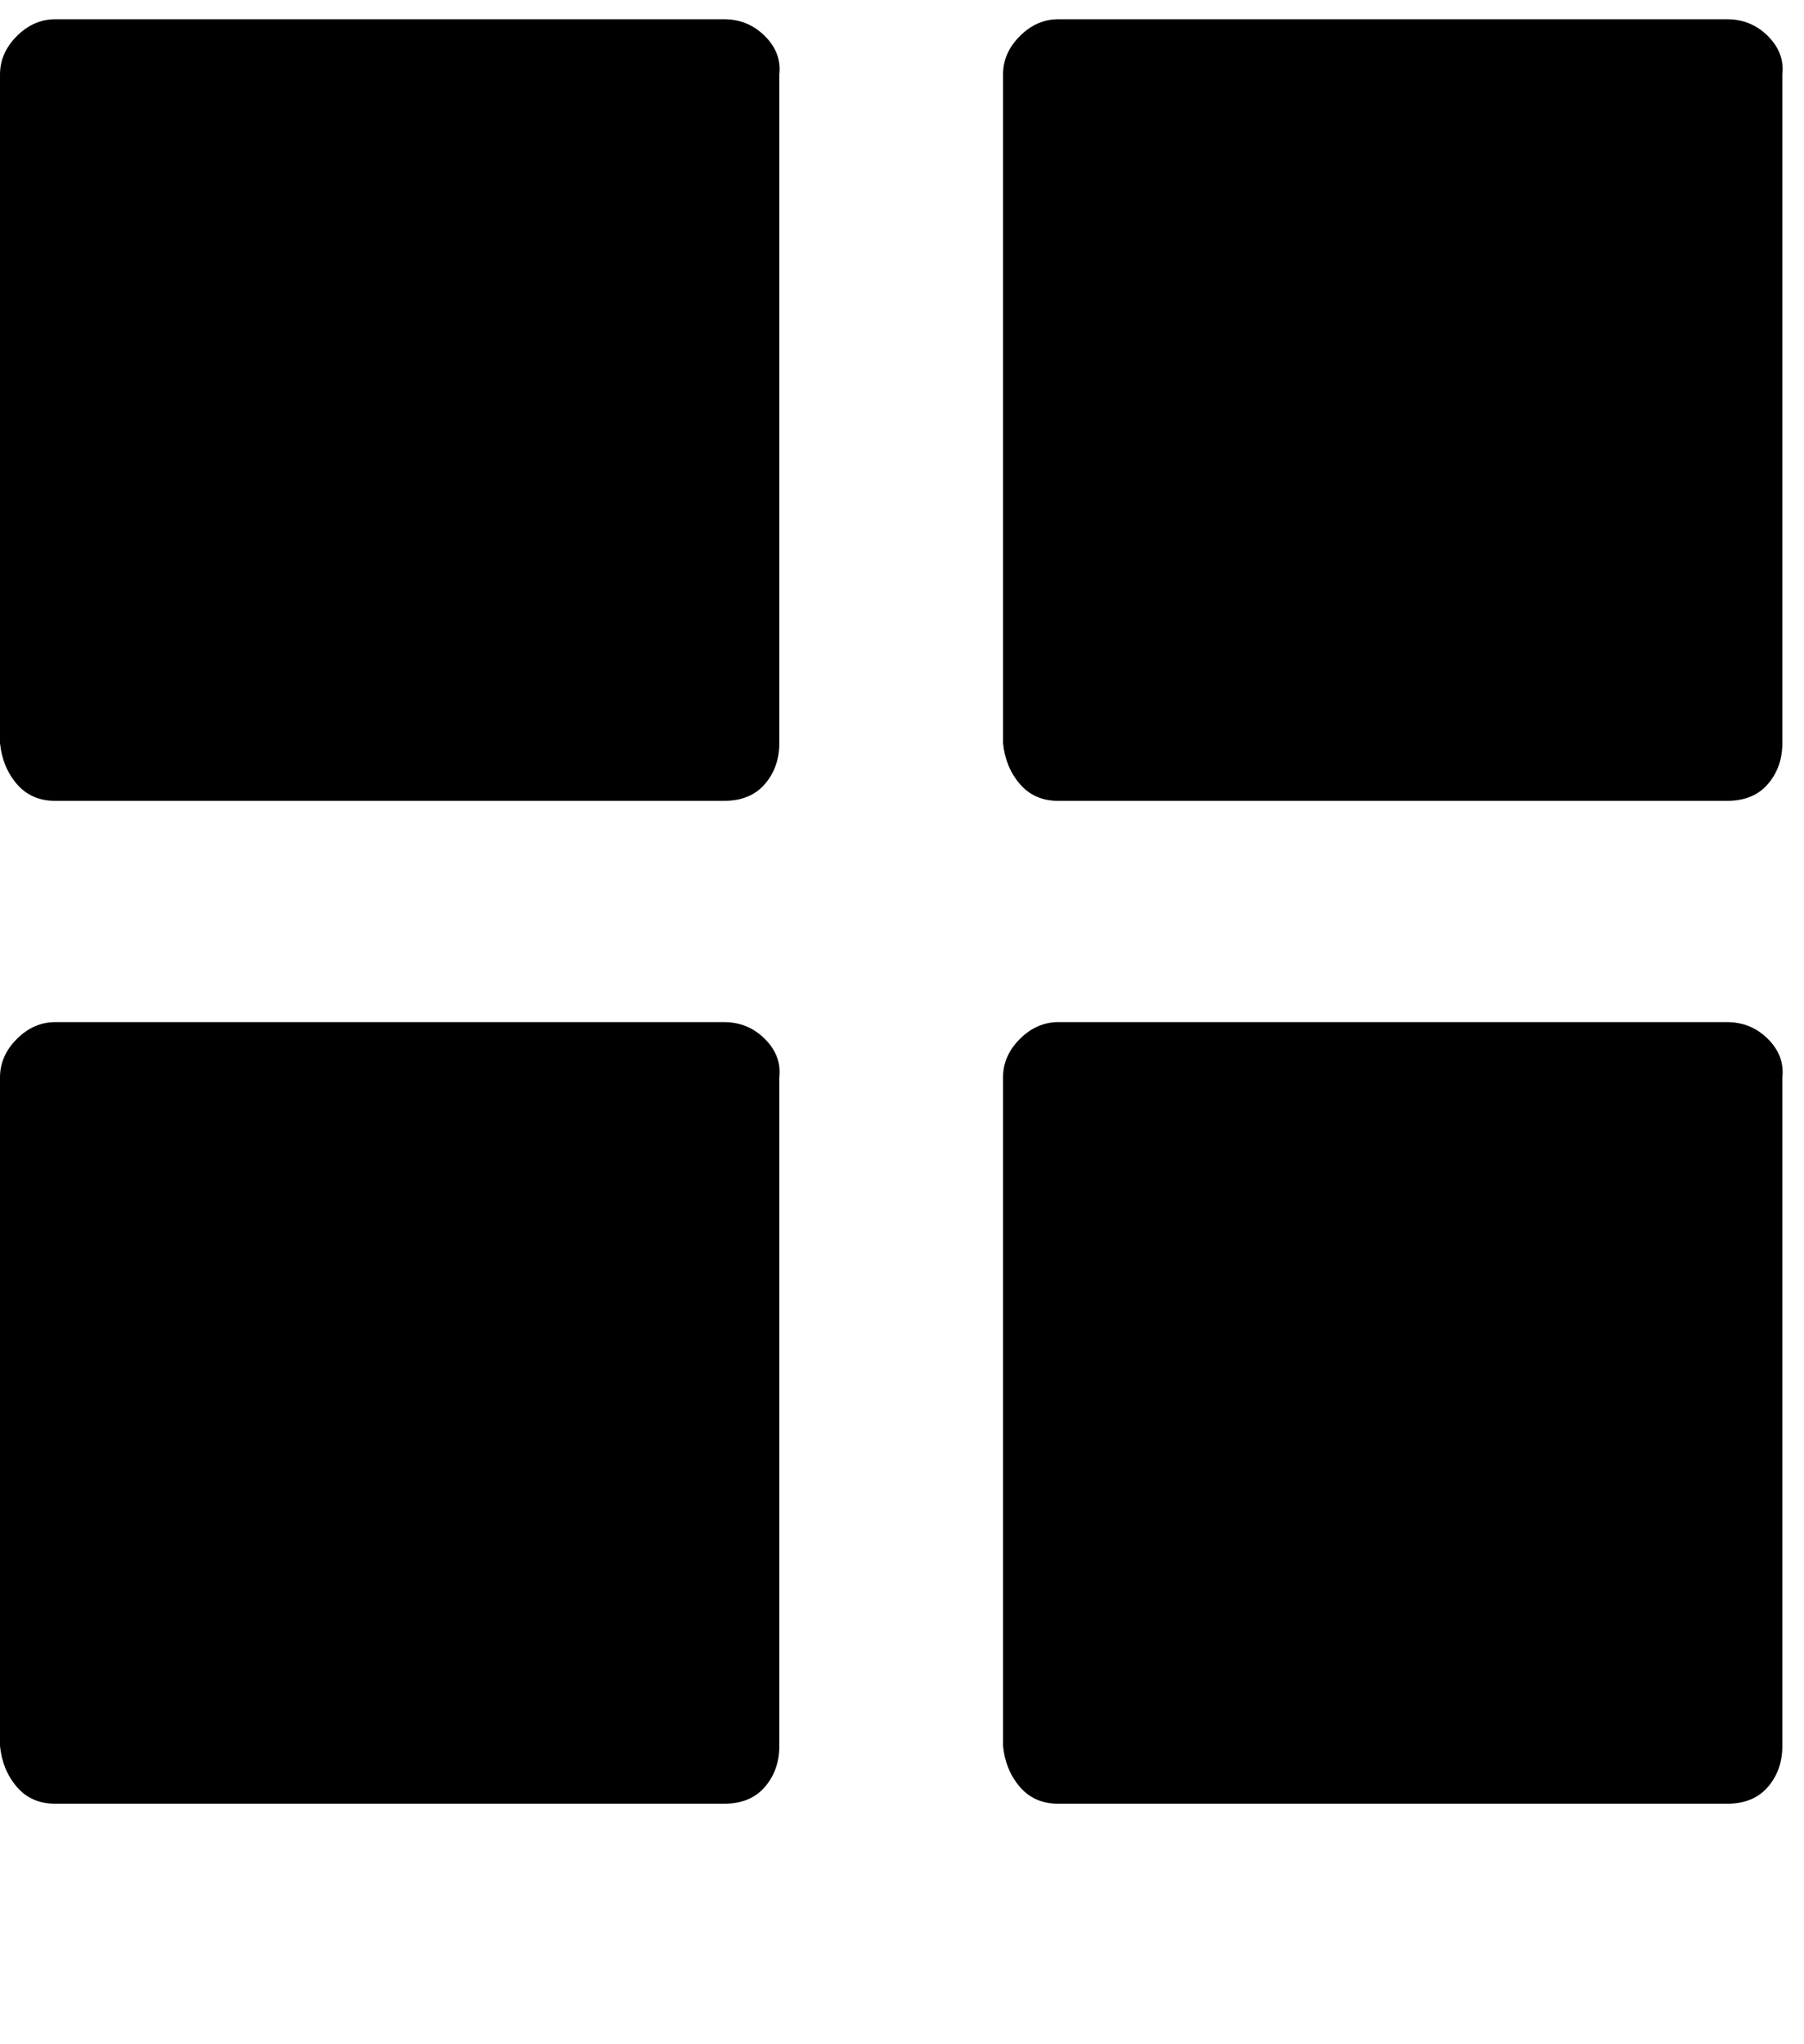 <svg xmlns="http://www.w3.org/2000/svg" width="3em" height="3.4em" viewBox="0 0 750 850"><path fill="currentColor" d="M301 8q10 0 17 7t6 16v278q0 10-6 17t-17 7H23q-10 0-16-7t-7-17V31q0-9 7-16t16-7zM0 448q0-9 7-16t16-7h278q10 0 17 7t6 16v278q0 10-6 17t-17 7H23q-10 0-16-7t-7-17zM417 31q0-9 7-16t16-7h278q10 0 17 7t6 16v278q0 10-6 17t-17 7H440q-10 0-16-7t-7-17zm23 719q-10 0-16-7t-7-17V448q0-9 7-16t16-7h278q10 0 17 7t6 16v278q0 10-6 17t-17 7z"/></svg>